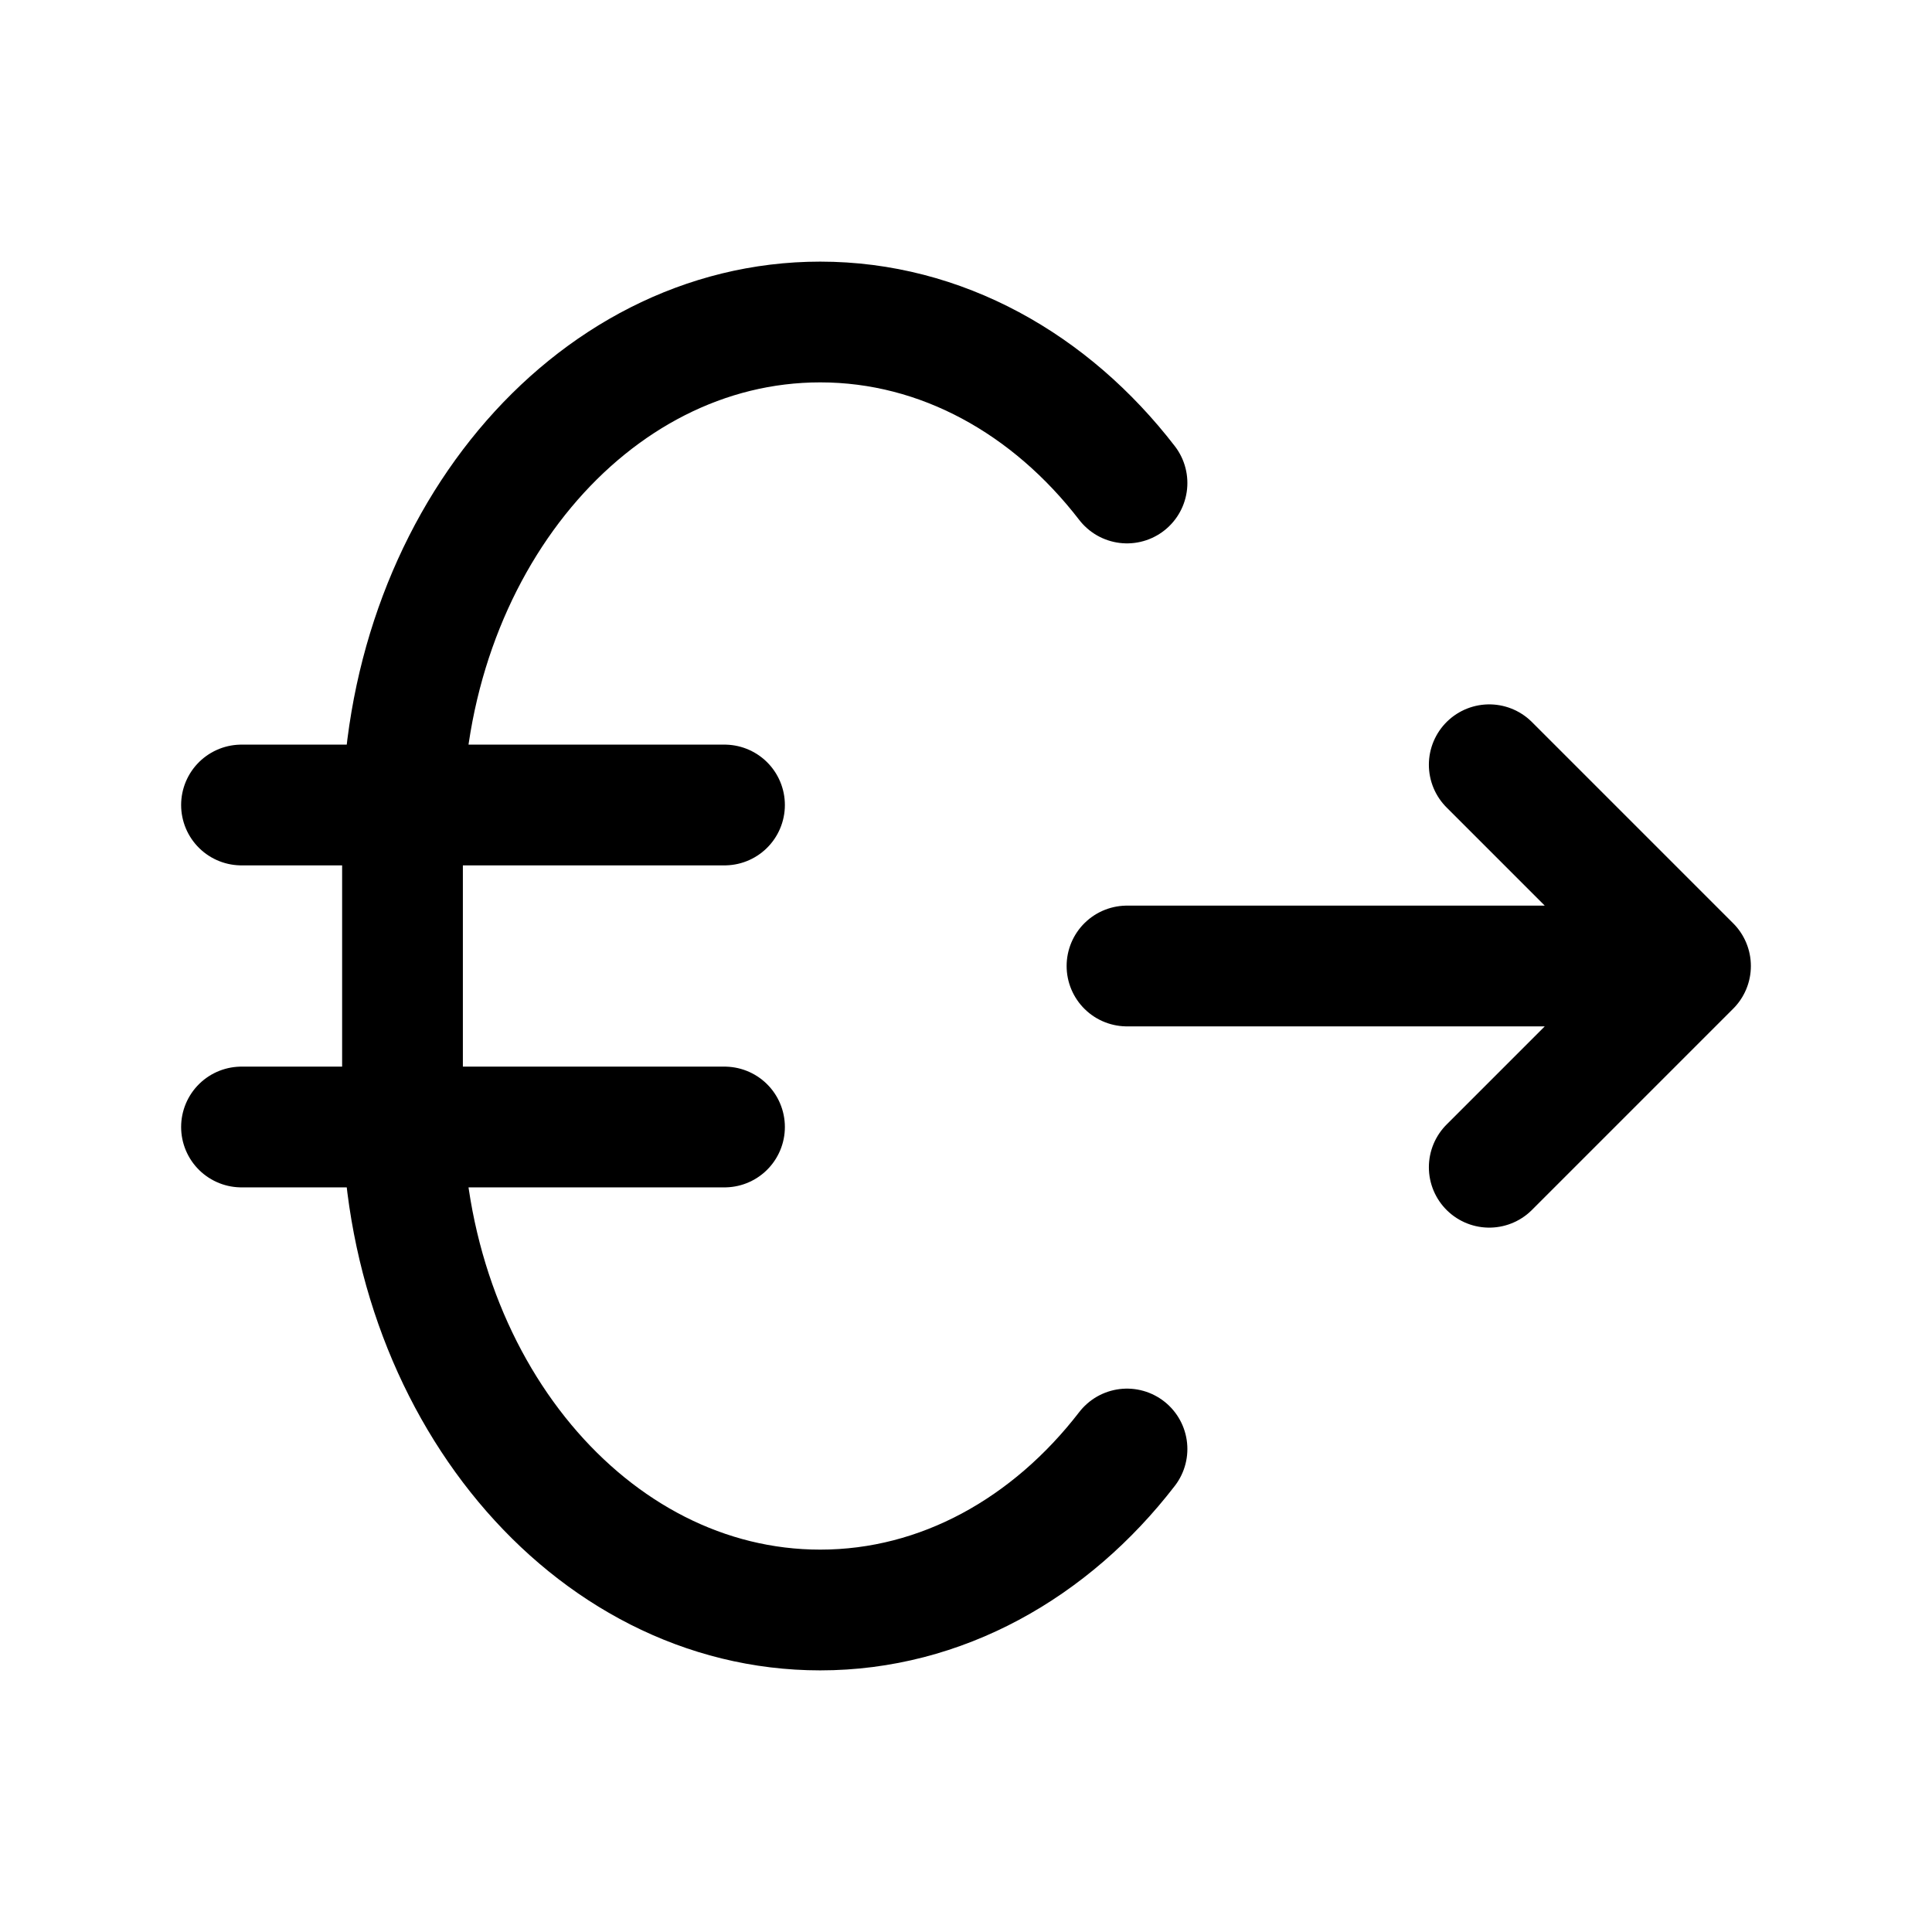<svg width="24" height="24" viewBox="0 0 24 24" fill="none" xmlns="http://www.w3.org/2000/svg">
    <path d="M3 10H9M3 14H9M14 6C13.052 4.77 11.695 4 10.189 4C7.323 4 5 6.786 5 10.222V13.778C5 17.214 7.323 20 10.189 20C11.695 20 13.052 19.23 14 18" stroke="currentColor" stroke-width="1.5" stroke-linecap="round" stroke-linejoin="round"/>
    <path d="M18.5 14.5L21 12L18.5 9.5M14 12H20.391" stroke="currentColor" stroke-width="1.5" stroke-linecap="round" stroke-linejoin="round"/>
</svg>
